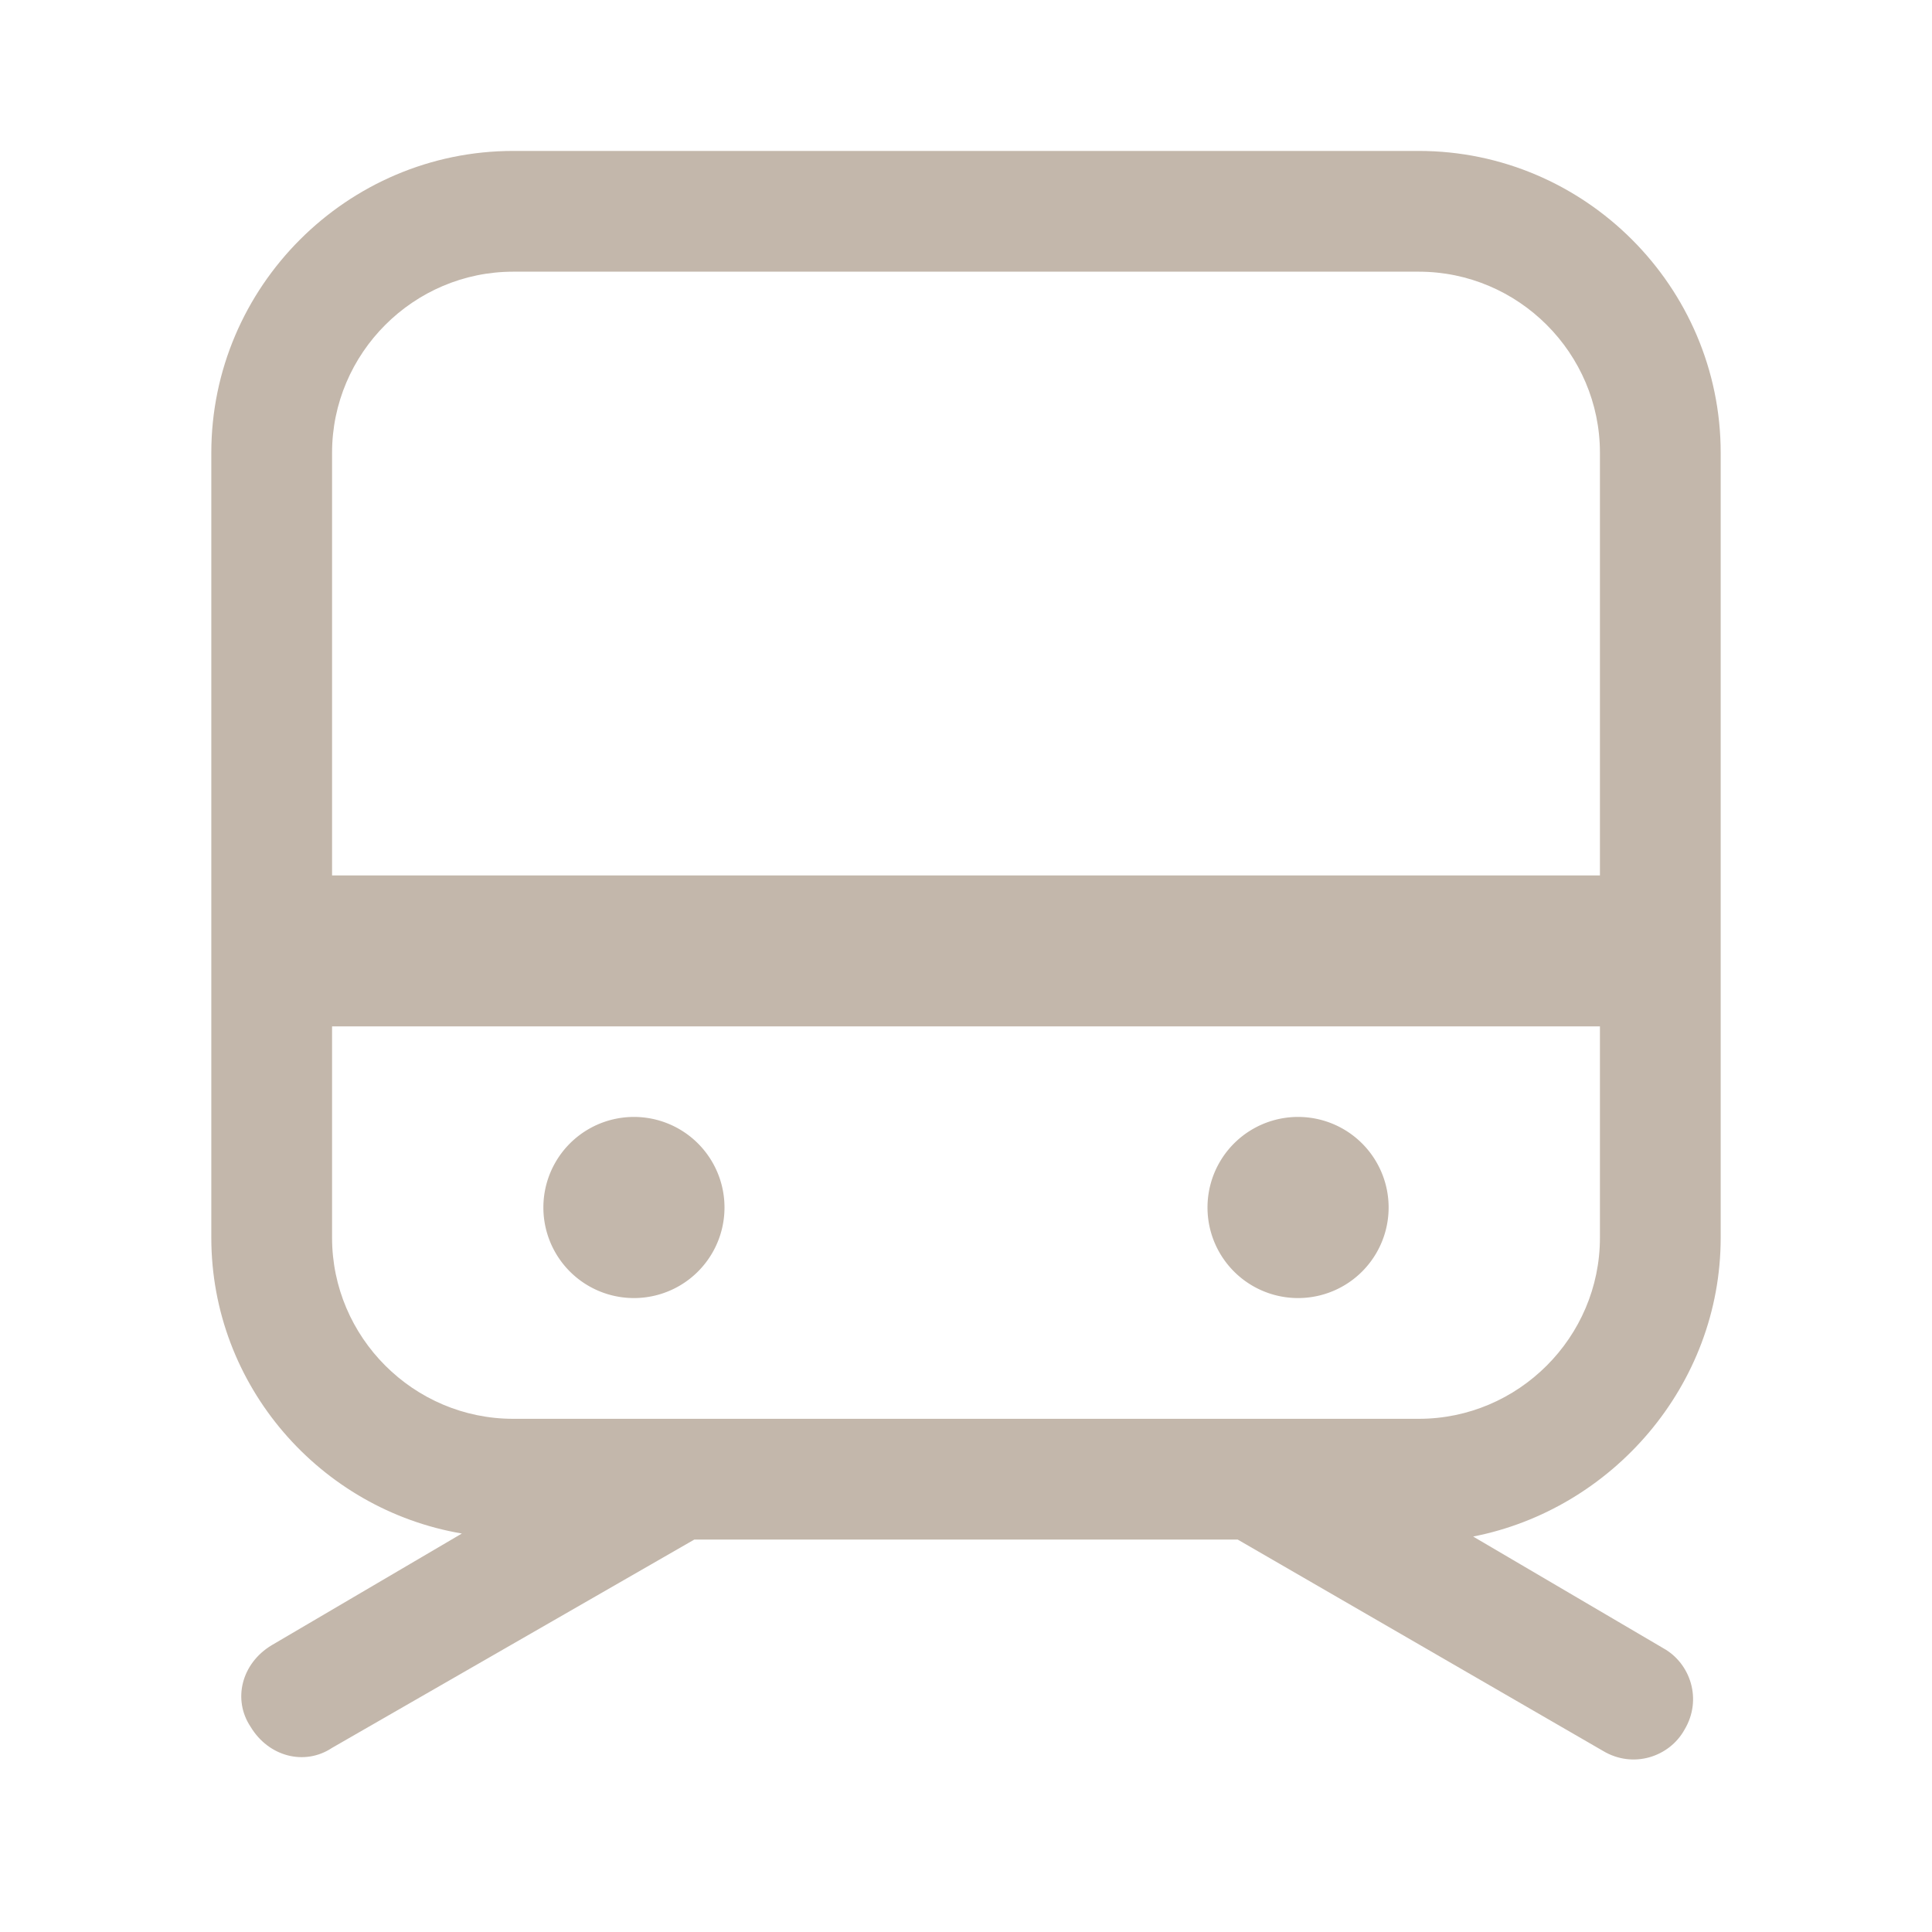 <?xml version="1.0" standalone="no"?><!DOCTYPE svg PUBLIC "-//W3C//DTD SVG 1.1//EN" "http://www.w3.org/Graphics/SVG/1.1/DTD/svg11.dtd"><svg t="1539352041392" class="icon" style="" viewBox="0 0 1024 1024" version="1.1" xmlns="http://www.w3.org/2000/svg" p-id="6276" xmlns:xlink="http://www.w3.org/1999/xlink" width="200" height="200"><defs><style type="text/css"></style></defs><path d="M752 80H272c-88 0-160 72-160 160v416c0 78.4 57.6 144 132.8 156.8L144 872c-16 9.6-20.8 28.8-11.2 43.2 9.6 16 28.8 20.8 43.2 11.2L368 816h288l193.6 112c16 9.6 35.2 3.2 43.2-11.2 9.6-16 3.2-35.2-11.2-43.2l-100.8-59.2C854.4 800 912 734.4 912 656V240c0-88-72-160-160-160z m-480 64h480c52.8 0 96 43.2 96 96v224H176V240c0-52.8 43.2-96 96-96z m480 608H272c-52.8 0-96-43.2-96-96V544h672v112c0 52.8-43.2 96-96 96z" p-id="6277" fill="#c3b7ab"></path><path d="M288 640a48 48 0 1 0 96 0 48 48 0 1 0-96 0zM640 640a48 48 0 1 0 96 0 48 48 0 1 0-96 0z" p-id="6278" fill="#c3b7ab"></path></svg>